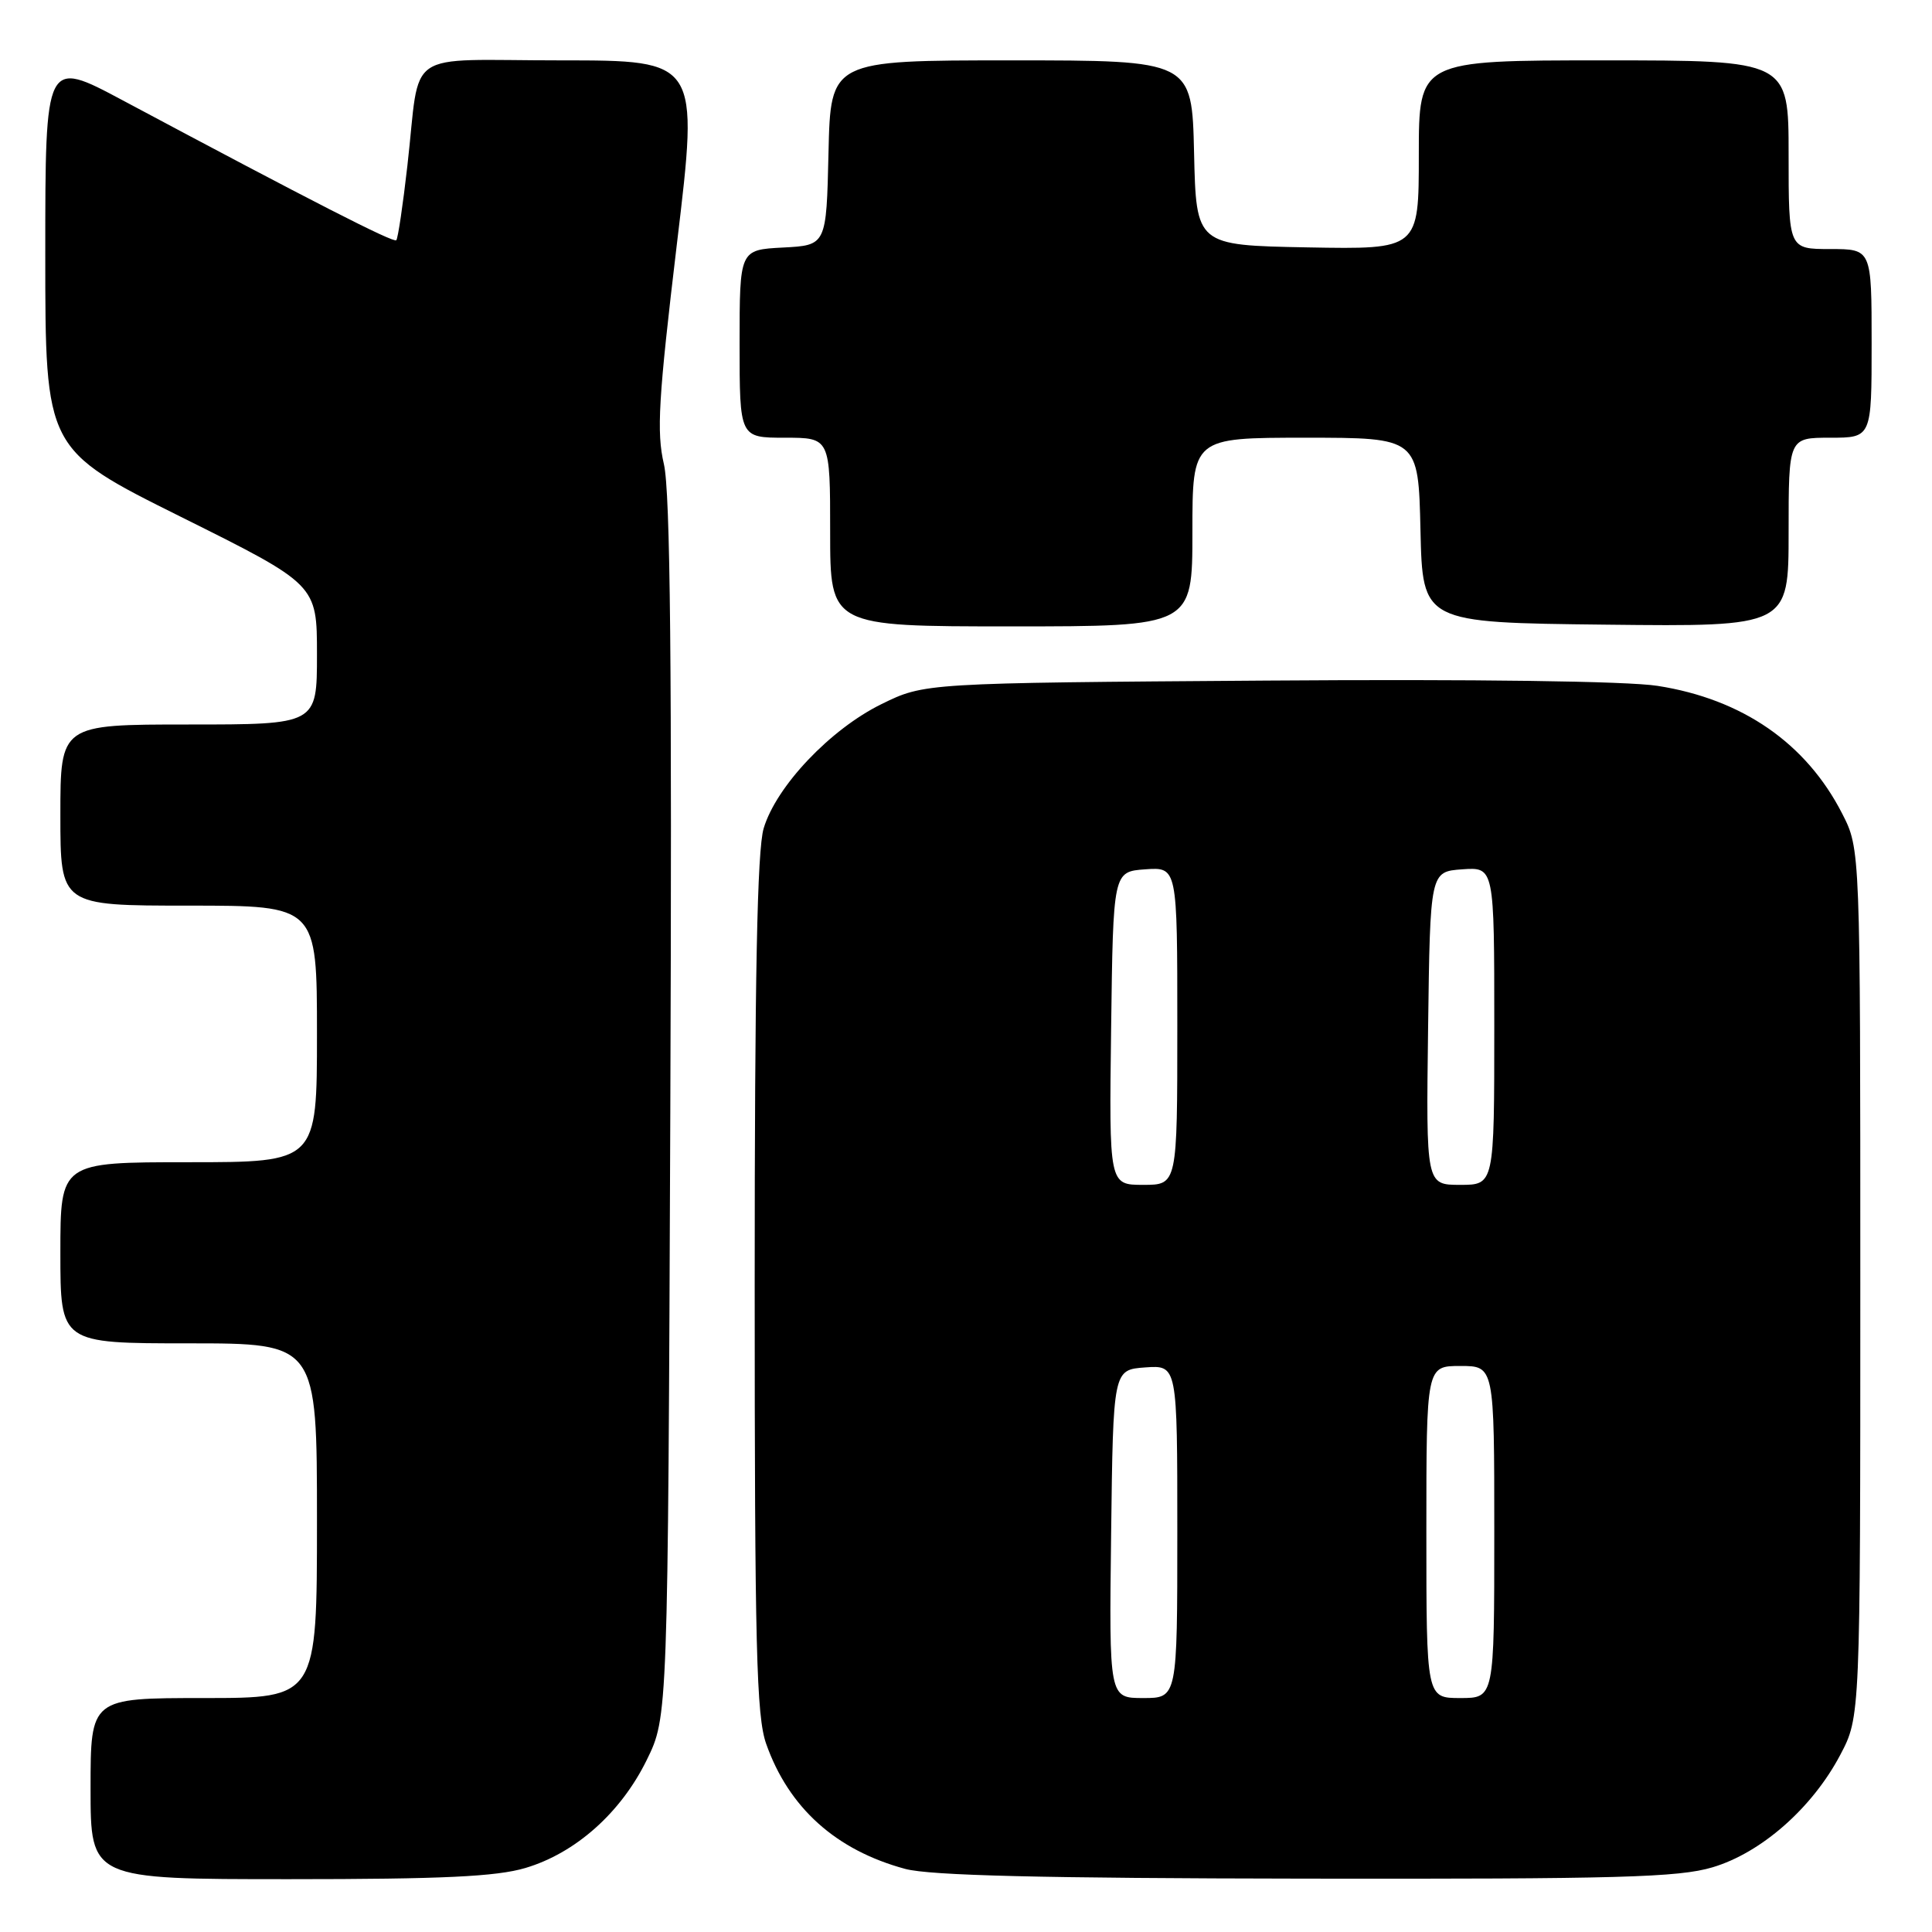 <?xml version="1.0" encoding="UTF-8" standalone="no"?>
<!DOCTYPE svg PUBLIC "-//W3C//DTD SVG 1.1//EN" "http://www.w3.org/Graphics/SVG/1.1/DTD/svg11.dtd" >
<svg xmlns="http://www.w3.org/2000/svg" xmlns:xlink="http://www.w3.org/1999/xlink" version="1.1" viewBox="0 0 256 256">
 <g >
 <path fill="currentColor"
d=" M 69.61 247.52 C 76.25 245.55 82.26 240.21 85.69 233.22 C 88.50 227.50 88.50 227.50 88.82 147.00 C 89.05 88.25 88.82 65.15 87.97 61.50 C 86.98 57.25 87.24 52.87 89.70 32.25 C 92.61 8.00 92.61 8.00 74.32 8.00 C 53.17 8.00 55.78 6.21 53.98 21.96 C 53.39 27.17 52.73 31.61 52.51 31.83 C 52.13 32.20 41.37 26.70 16.25 13.29 C 6.00 7.82 6.00 7.82 6.00 33.68 C 6.00 59.54 6.00 59.54 24.00 68.50 C 42.00 77.46 42.00 77.46 42.00 86.73 C 42.00 96.00 42.00 96.00 25.00 96.00 C 8.00 96.00 8.00 96.00 8.00 108.00 C 8.00 120.00 8.00 120.00 25.00 120.00 C 42.00 120.00 42.00 120.00 42.00 137.00 C 42.00 154.00 42.00 154.00 25.00 154.00 C 8.00 154.00 8.00 154.00 8.00 166.00 C 8.00 178.00 8.00 178.00 25.00 178.00 C 42.00 178.00 42.00 178.00 42.00 201.50 C 42.00 225.00 42.00 225.00 27.00 225.00 C 12.00 225.00 12.00 225.00 12.00 237.00 C 12.00 249.00 12.00 249.00 38.32 249.00 C 58.62 249.00 65.77 248.66 69.61 247.52 Z  M 226.91 247.43 C 233.38 245.51 240.13 239.57 243.84 232.54 C 246.50 227.50 246.50 227.50 246.50 170.00 C 246.50 112.50 246.50 112.50 244.10 107.81 C 239.33 98.48 230.87 92.63 219.63 90.88 C 215.64 90.25 195.36 89.98 167.79 90.18 C 122.50 90.50 122.50 90.50 116.80 93.30 C 110.02 96.63 102.86 104.18 101.19 109.76 C 100.33 112.63 100.00 129.48 100.00 170.24 C 100.00 218.24 100.23 227.40 101.52 231.06 C 104.51 239.54 110.76 245.16 119.95 247.64 C 123.23 248.52 138.03 248.88 173.07 248.93 C 214.39 248.99 222.42 248.77 226.91 247.43 Z  M 158.00 70.50 C 158.00 58.00 158.00 58.00 172.97 58.00 C 187.94 58.00 187.94 58.00 188.22 70.25 C 188.50 82.50 188.50 82.50 212.75 82.77 C 237.00 83.04 237.00 83.04 237.00 70.52 C 237.00 58.00 237.00 58.00 242.50 58.00 C 248.00 58.00 248.00 58.00 248.00 45.50 C 248.00 33.00 248.00 33.00 242.50 33.00 C 237.00 33.00 237.00 33.00 237.00 20.50 C 237.00 8.00 237.00 8.00 212.50 8.00 C 188.00 8.00 188.00 8.00 188.00 20.53 C 188.00 33.05 188.00 33.05 173.25 32.78 C 158.50 32.50 158.50 32.50 158.22 20.25 C 157.94 8.00 157.94 8.00 134.00 8.00 C 110.06 8.00 110.06 8.00 109.78 20.25 C 109.50 32.50 109.50 32.50 103.75 32.80 C 98.00 33.10 98.00 33.10 98.00 45.55 C 98.00 58.00 98.00 58.00 104.00 58.00 C 110.00 58.00 110.00 58.00 110.00 70.50 C 110.00 83.00 110.00 83.00 134.00 83.00 C 158.00 83.00 158.00 83.00 158.00 70.50 Z  M 147.23 203.25 C 147.50 181.50 147.50 181.50 151.75 181.19 C 156.00 180.89 156.00 180.89 156.00 202.94 C 156.00 225.00 156.00 225.00 151.48 225.00 C 146.96 225.00 146.96 225.00 147.23 203.25 Z  M 189.00 203.00 C 189.00 181.00 189.00 181.00 193.50 181.00 C 198.00 181.00 198.00 181.00 198.00 203.00 C 198.00 225.00 198.00 225.00 193.50 225.00 C 189.00 225.00 189.00 225.00 189.00 203.00 Z  M 147.23 136.25 C 147.50 115.50 147.50 115.50 151.75 115.19 C 156.00 114.89 156.00 114.89 156.00 135.94 C 156.00 157.00 156.00 157.00 151.48 157.00 C 146.96 157.00 146.96 157.00 147.23 136.25 Z  M 189.23 136.25 C 189.50 115.50 189.50 115.50 193.75 115.19 C 198.00 114.89 198.00 114.89 198.00 135.94 C 198.00 157.00 198.00 157.00 193.48 157.00 C 188.96 157.00 188.96 157.00 189.23 136.25 Z "/>
</g>
</svg>
